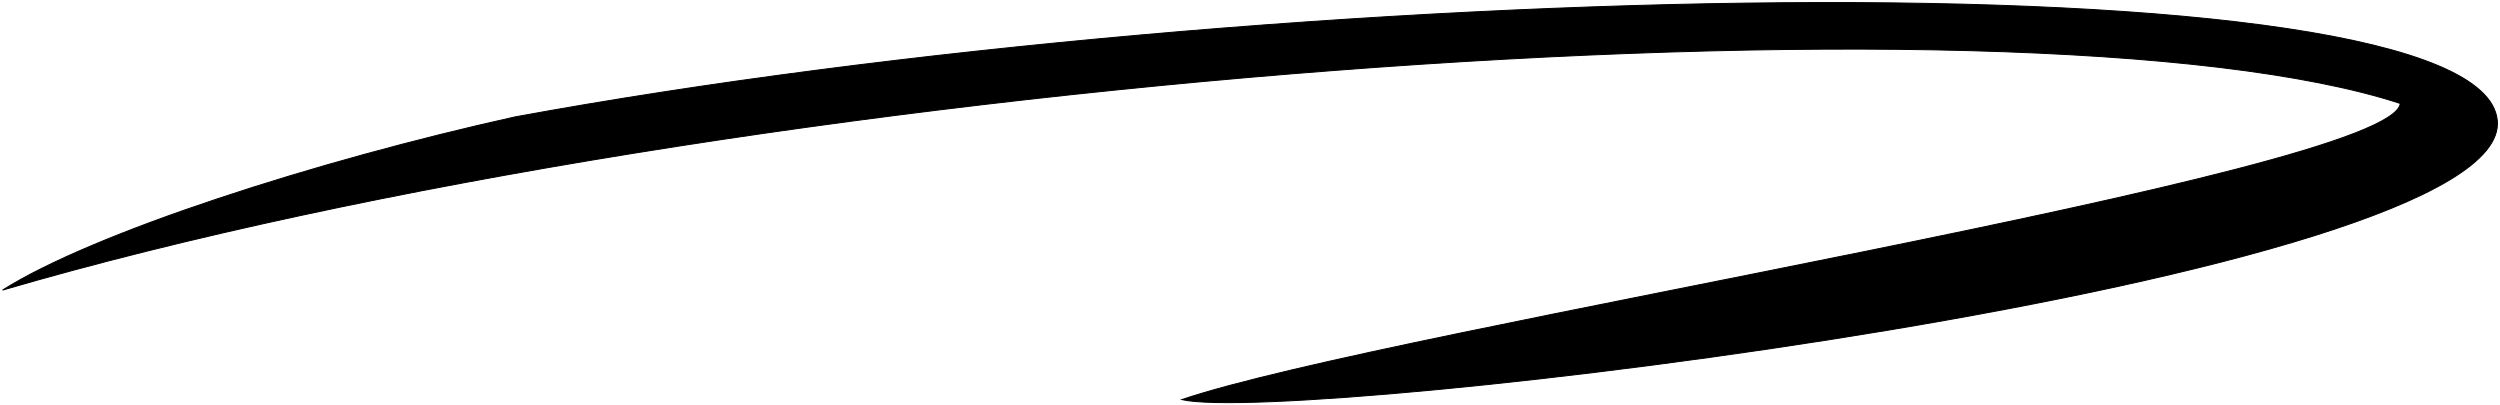 <svg width="981" height="159" viewBox="0 0 981 159" fill="none" xmlns="http://www.w3.org/2000/svg">
<path d="M941.867 40.598C794.265 -7.645 288.2 29.855 1 113.841C36.561 91.309 124.341 63.106 202.098 45.871C498.67 -8.622 973.344 -19.56 979.939 47.238C986.187 110.521 508.432 166.967 463.722 156.81C545.528 129.076 938.939 67.942 941.867 40.598Z" fill="black" stroke="black" stroke-width="0.391"/>
</svg>
